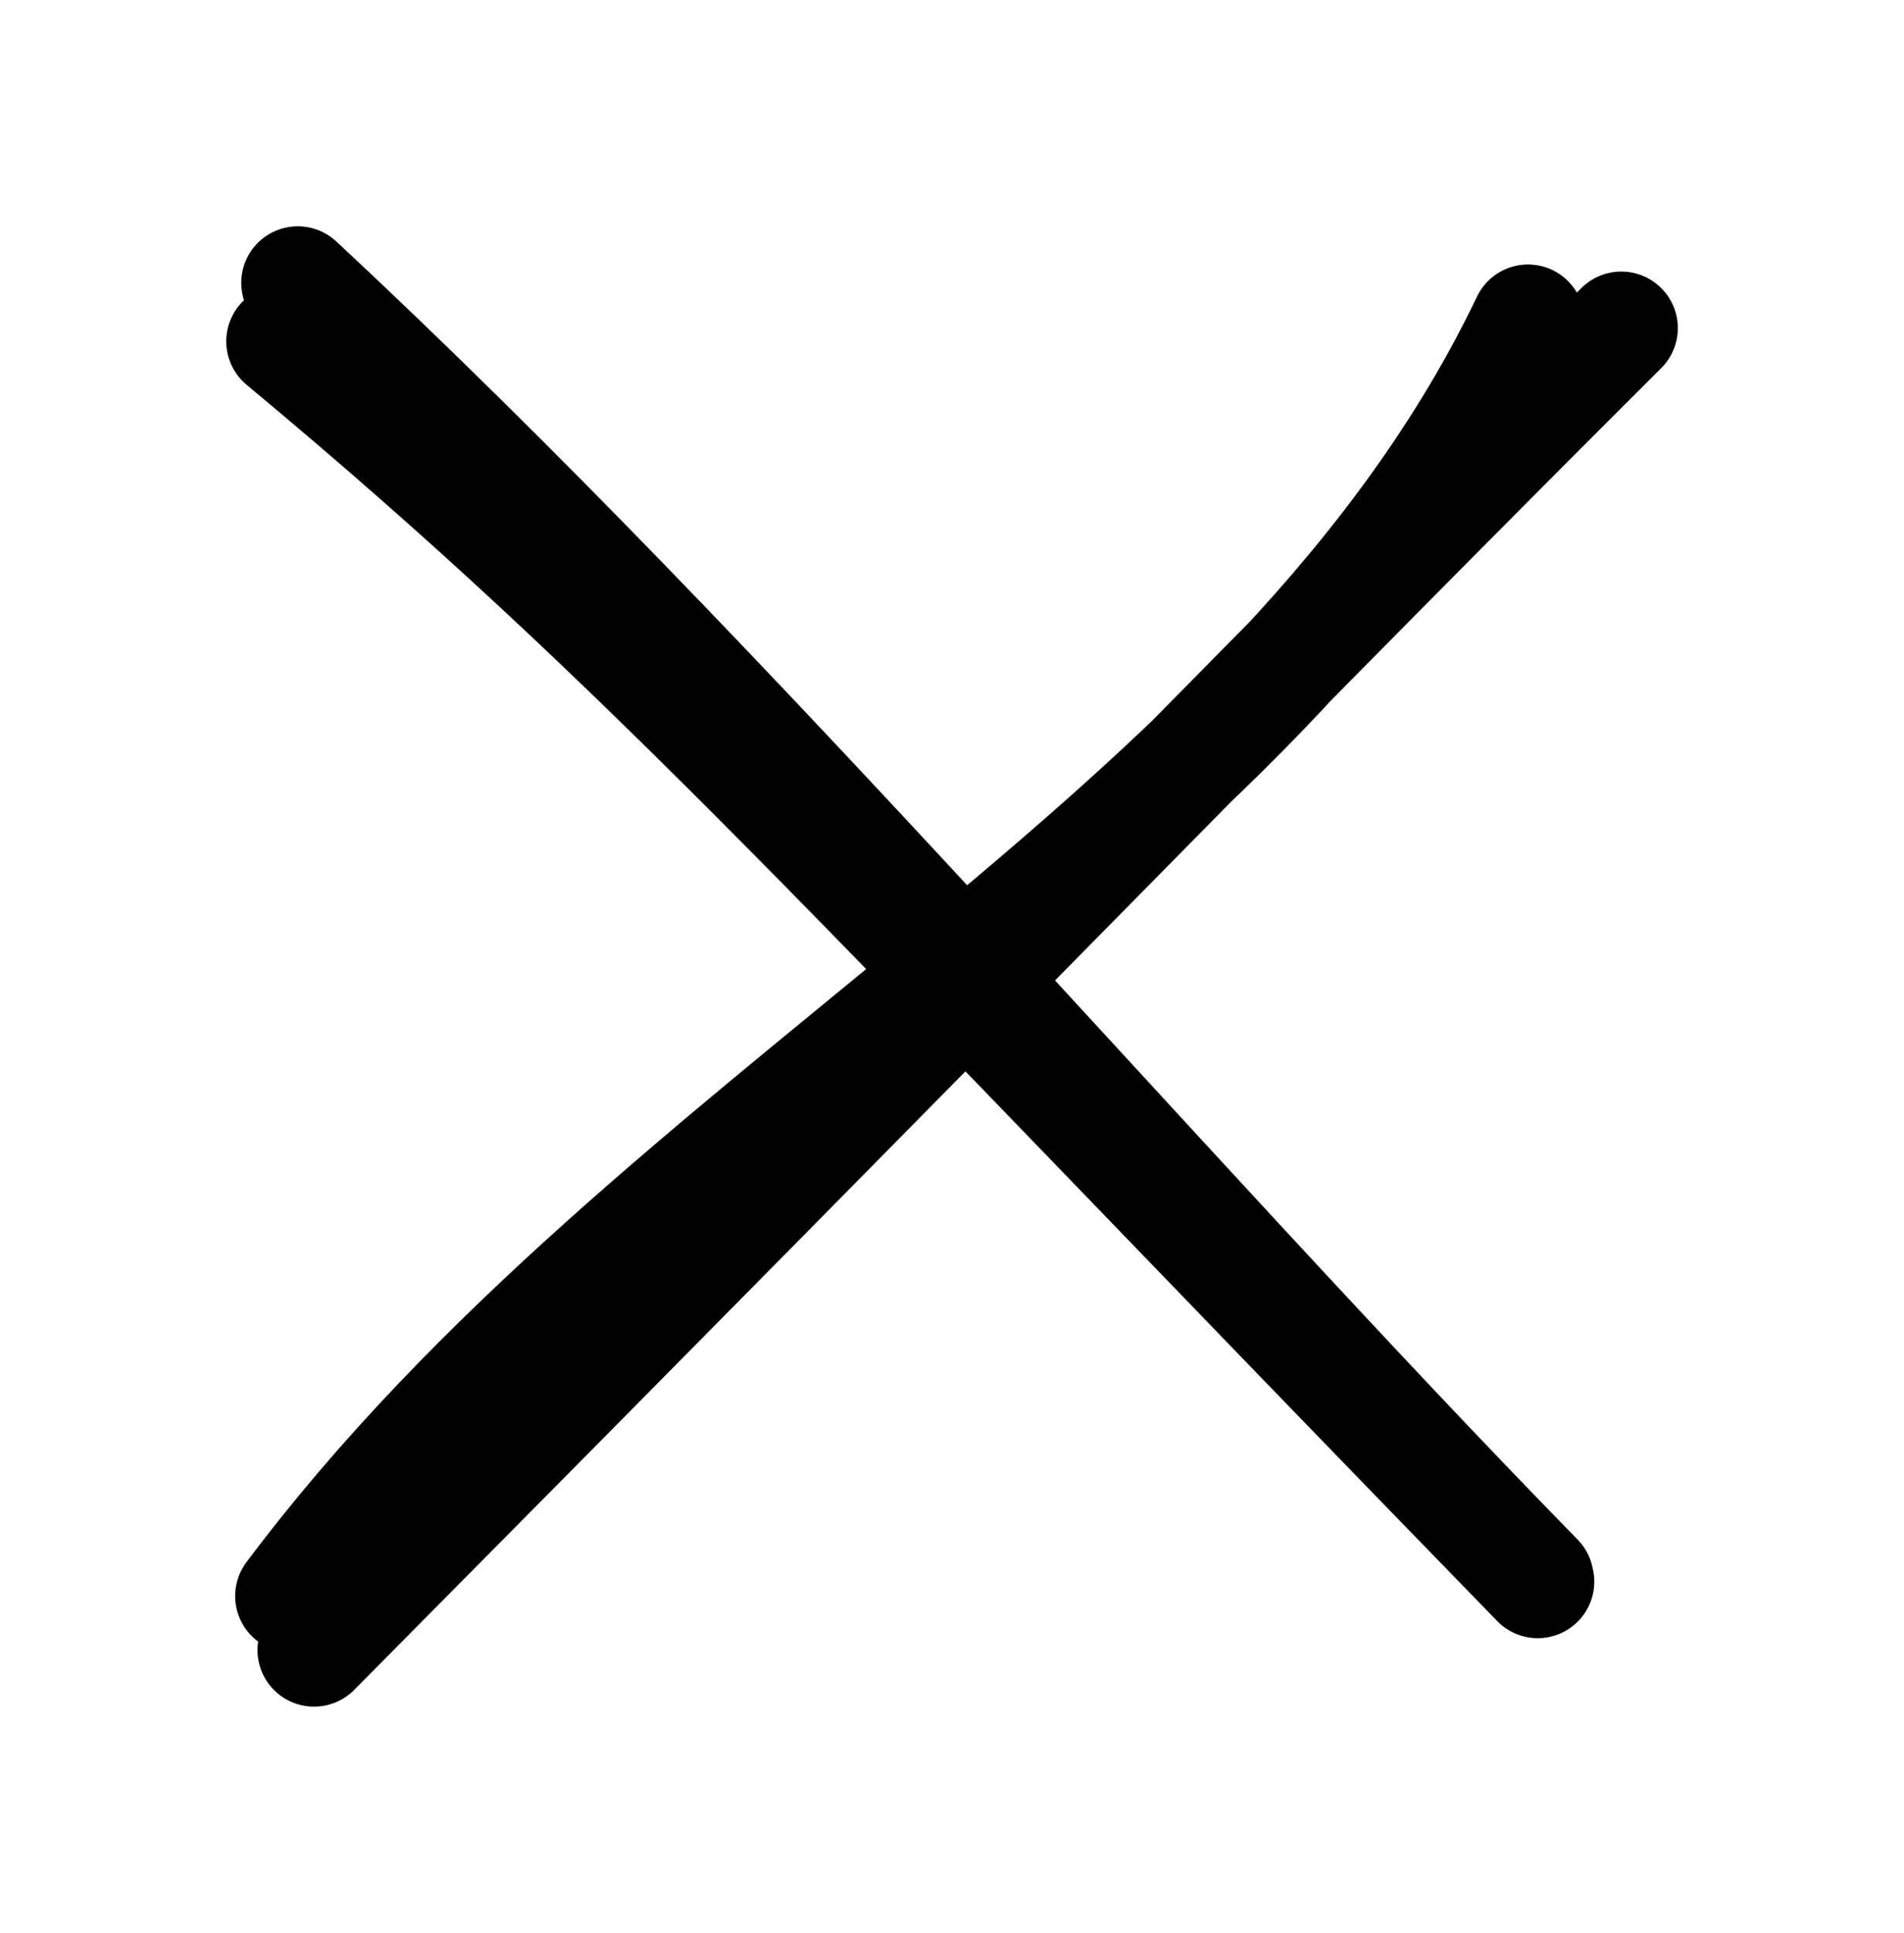 <svg version="1.1" xmlns="http://www.w3.org/2000/svg" viewBox="0 0 67.348 68.362"
>
    <!-- svg-source:excalidraw -->

    <g stroke-linecap="round">
        <g transform="translate(9.153 8.164) rotate(0 23.045 24.807)">
            <path d="M0.85 3.91 C14.02 14.87, 20.85 22.72, 45.24 47.78 M1.38 1.84 C16.83 16.23, 31.79 33.96, 45.22 47.69"
                  stroke="currentColor" stroke-width="4" fill="none"></path>
        </g>
    </g>
    <mask></mask>
    <g stroke-linecap="round">
        <g transform="translate(56.508 13.195) rotate(0 -22.677 21.665)">
            <path d="M-2.46 -1.84 C-11.25 16.54, -33.21 25.93, -46.19 43.26 M0.84 -1.59 C-11.01 10.23, -19.65 19.19, -45.4 45.17"
                  stroke="currentColor" stroke-width="4" fill="none"></path>
        </g>
    </g>
    <mask></mask>
</svg>